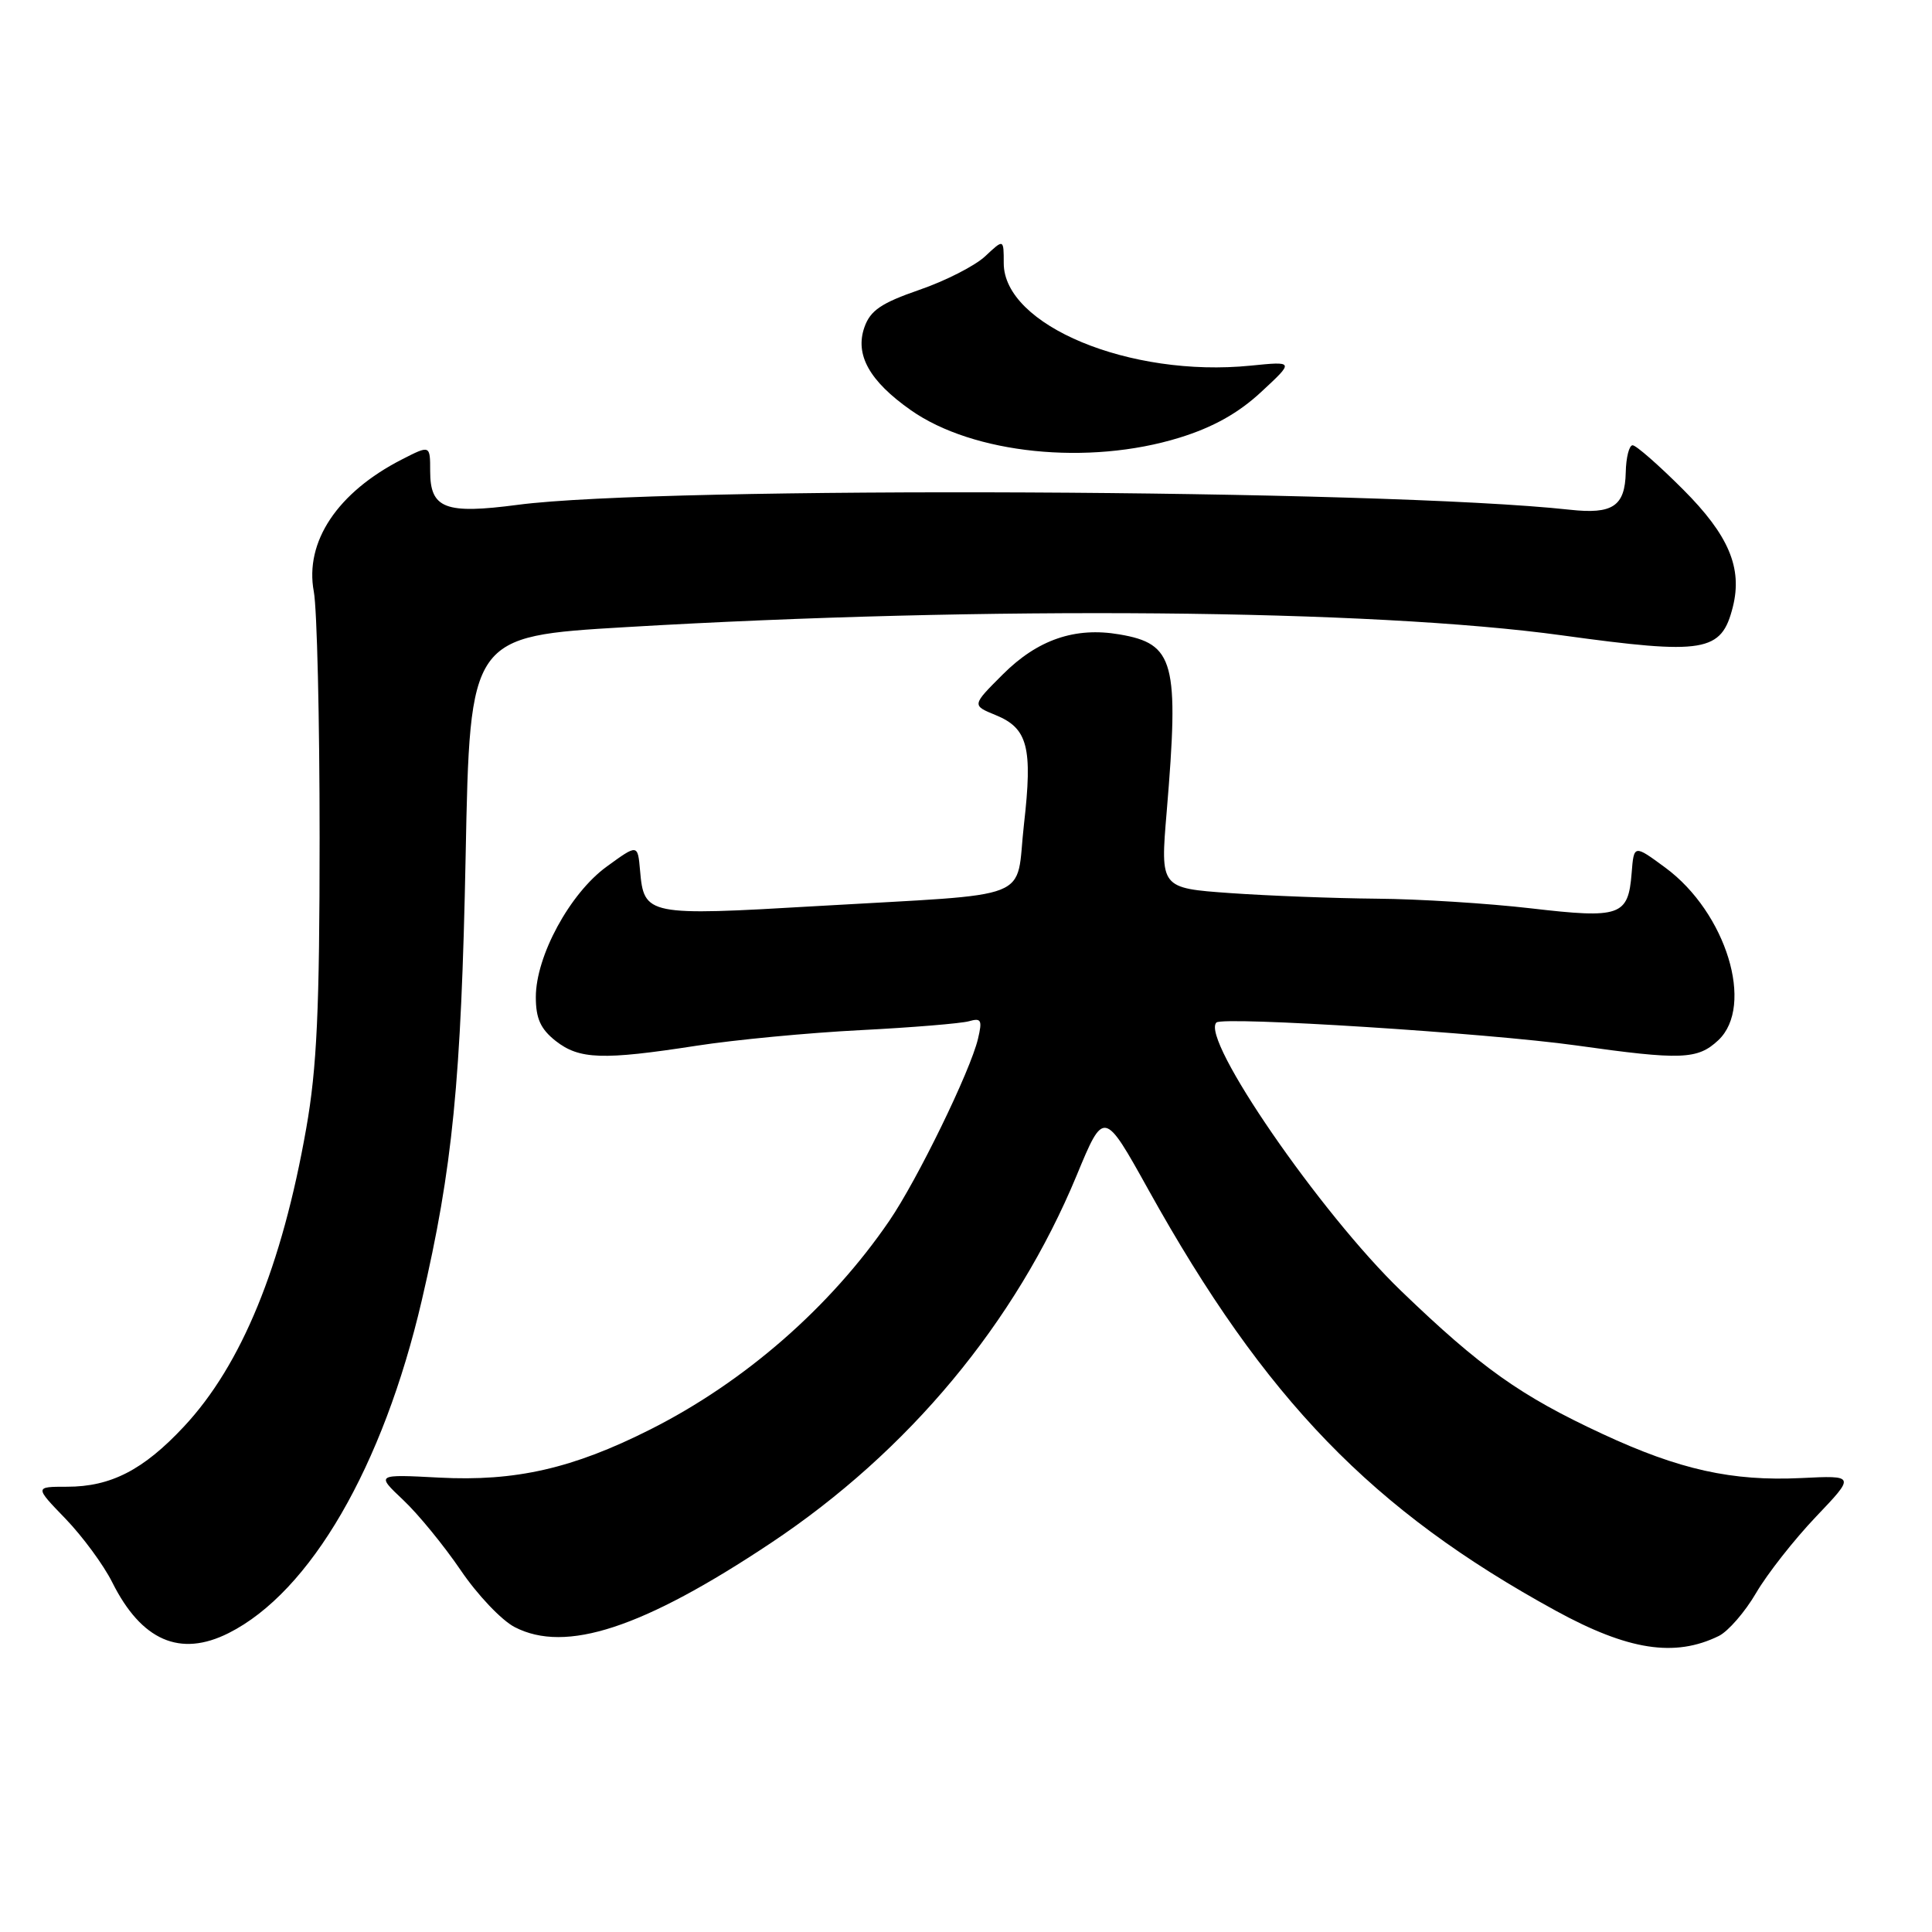 <?xml version="1.0" encoding="UTF-8" standalone="no"?>
<!DOCTYPE svg PUBLIC "-//W3C//DTD SVG 1.1//EN" "http://www.w3.org/Graphics/SVG/1.1/DTD/svg11.dtd" >
<svg xmlns="http://www.w3.org/2000/svg" xmlns:xlink="http://www.w3.org/1999/xlink" version="1.1" viewBox="0 0 256 256">
 <g >
 <path fill="currentColor"
d=" M 227.76 216.77 C 229.00 216.15 231.22 213.60 232.69 211.08 C 234.16 208.56 237.72 204.03 240.60 201.00 C 245.84 195.50 245.84 195.50 238.67 195.85 C 229.50 196.29 222.54 194.75 212.33 190.00 C 201.46 184.95 196.22 181.23 185.64 171.04 C 174.95 160.74 159.04 137.63 161.18 135.49 C 162.02 134.65 197.16 136.89 208.82 138.52 C 222.80 140.49 224.94 140.41 227.69 137.83 C 232.52 133.28 228.73 120.92 220.68 114.98 C 216.50 111.90 216.50 111.90 216.20 115.70 C 215.75 121.38 214.70 121.74 202.85 120.36 C 197.16 119.70 187.96 119.12 182.40 119.08 C 176.85 119.03 168.13 118.70 163.02 118.34 C 153.74 117.68 153.74 117.68 154.59 107.59 C 156.26 87.66 155.63 85.30 148.32 84.06 C 142.44 83.05 137.48 84.76 132.88 89.36 C 128.77 93.46 128.77 93.46 131.92 94.75 C 136.19 96.49 136.85 99.01 135.68 109.23 C 134.50 119.59 137.68 118.34 108.25 120.06 C 85.71 121.38 85.33 121.30 84.81 115.34 C 84.50 111.84 84.50 111.84 80.39 114.83 C 75.51 118.37 71.00 126.69 71.00 132.12 C 71.00 134.96 71.63 136.35 73.63 137.93 C 76.76 140.38 79.85 140.49 92.26 138.57 C 97.34 137.78 107.12 136.85 114.00 136.50 C 120.88 136.15 127.35 135.61 128.39 135.32 C 130.02 134.85 130.18 135.16 129.59 137.64 C 128.59 141.89 121.55 156.34 117.84 161.76 C 110.02 173.21 98.66 183.12 86.15 189.42 C 75.89 194.59 68.30 196.32 58.19 195.79 C 49.82 195.35 49.82 195.35 53.42 198.75 C 55.41 200.62 58.84 204.82 61.05 208.07 C 63.25 211.32 66.47 214.71 68.20 215.60 C 74.96 219.10 85.19 215.74 102.14 204.46 C 120.40 192.30 134.56 175.28 142.65 155.78 C 146.27 147.03 146.27 147.03 152.20 157.70 C 167.64 185.46 181.82 200.11 206.15 213.43 C 215.74 218.68 221.92 219.64 227.76 216.77 Z  M 30.30 216.39 C 41.12 210.95 50.75 194.35 55.89 172.30 C 59.97 154.78 61.11 143.32 61.70 113.41 C 62.27 84.32 62.27 84.32 82.89 83.10 C 130.79 80.27 181.74 80.71 207.00 84.19 C 225.90 86.79 228.10 86.42 229.61 80.42 C 230.91 75.25 229.06 70.90 223.01 64.85 C 219.79 61.63 216.79 59.00 216.33 59.00 C 215.87 59.00 215.46 60.62 215.42 62.59 C 215.32 67.08 213.69 68.17 208.00 67.54 C 183.14 64.82 87.66 64.38 68.62 66.89 C 58.98 68.16 57.00 67.40 57.00 62.44 C 57.00 58.96 57.00 58.96 53.25 60.88 C 44.72 65.24 40.35 71.79 41.58 78.38 C 42.01 80.65 42.35 95.32 42.35 111.00 C 42.35 133.74 41.99 141.52 40.58 149.50 C 37.36 167.80 32.00 180.88 24.36 189.04 C 19.00 194.78 14.68 197.00 8.89 197.00 C 4.58 197.00 4.58 197.00 8.69 201.25 C 10.94 203.59 13.73 207.37 14.87 209.66 C 18.74 217.40 23.86 219.63 30.30 216.39 Z  M 156.27 58.00 C 160.74 56.62 164.10 54.74 167.12 51.93 C 171.50 47.87 171.50 47.87 165.71 48.45 C 149.72 50.05 133.00 43.11 133.00 34.87 C 133.00 31.65 133.00 31.65 130.55 33.95 C 129.21 35.21 125.28 37.22 121.81 38.41 C 116.76 40.16 115.33 41.13 114.54 43.36 C 113.26 47.01 115.20 50.49 120.69 54.35 C 128.95 60.15 144.22 61.72 156.27 58.00 Z "/>
</g>
</svg>